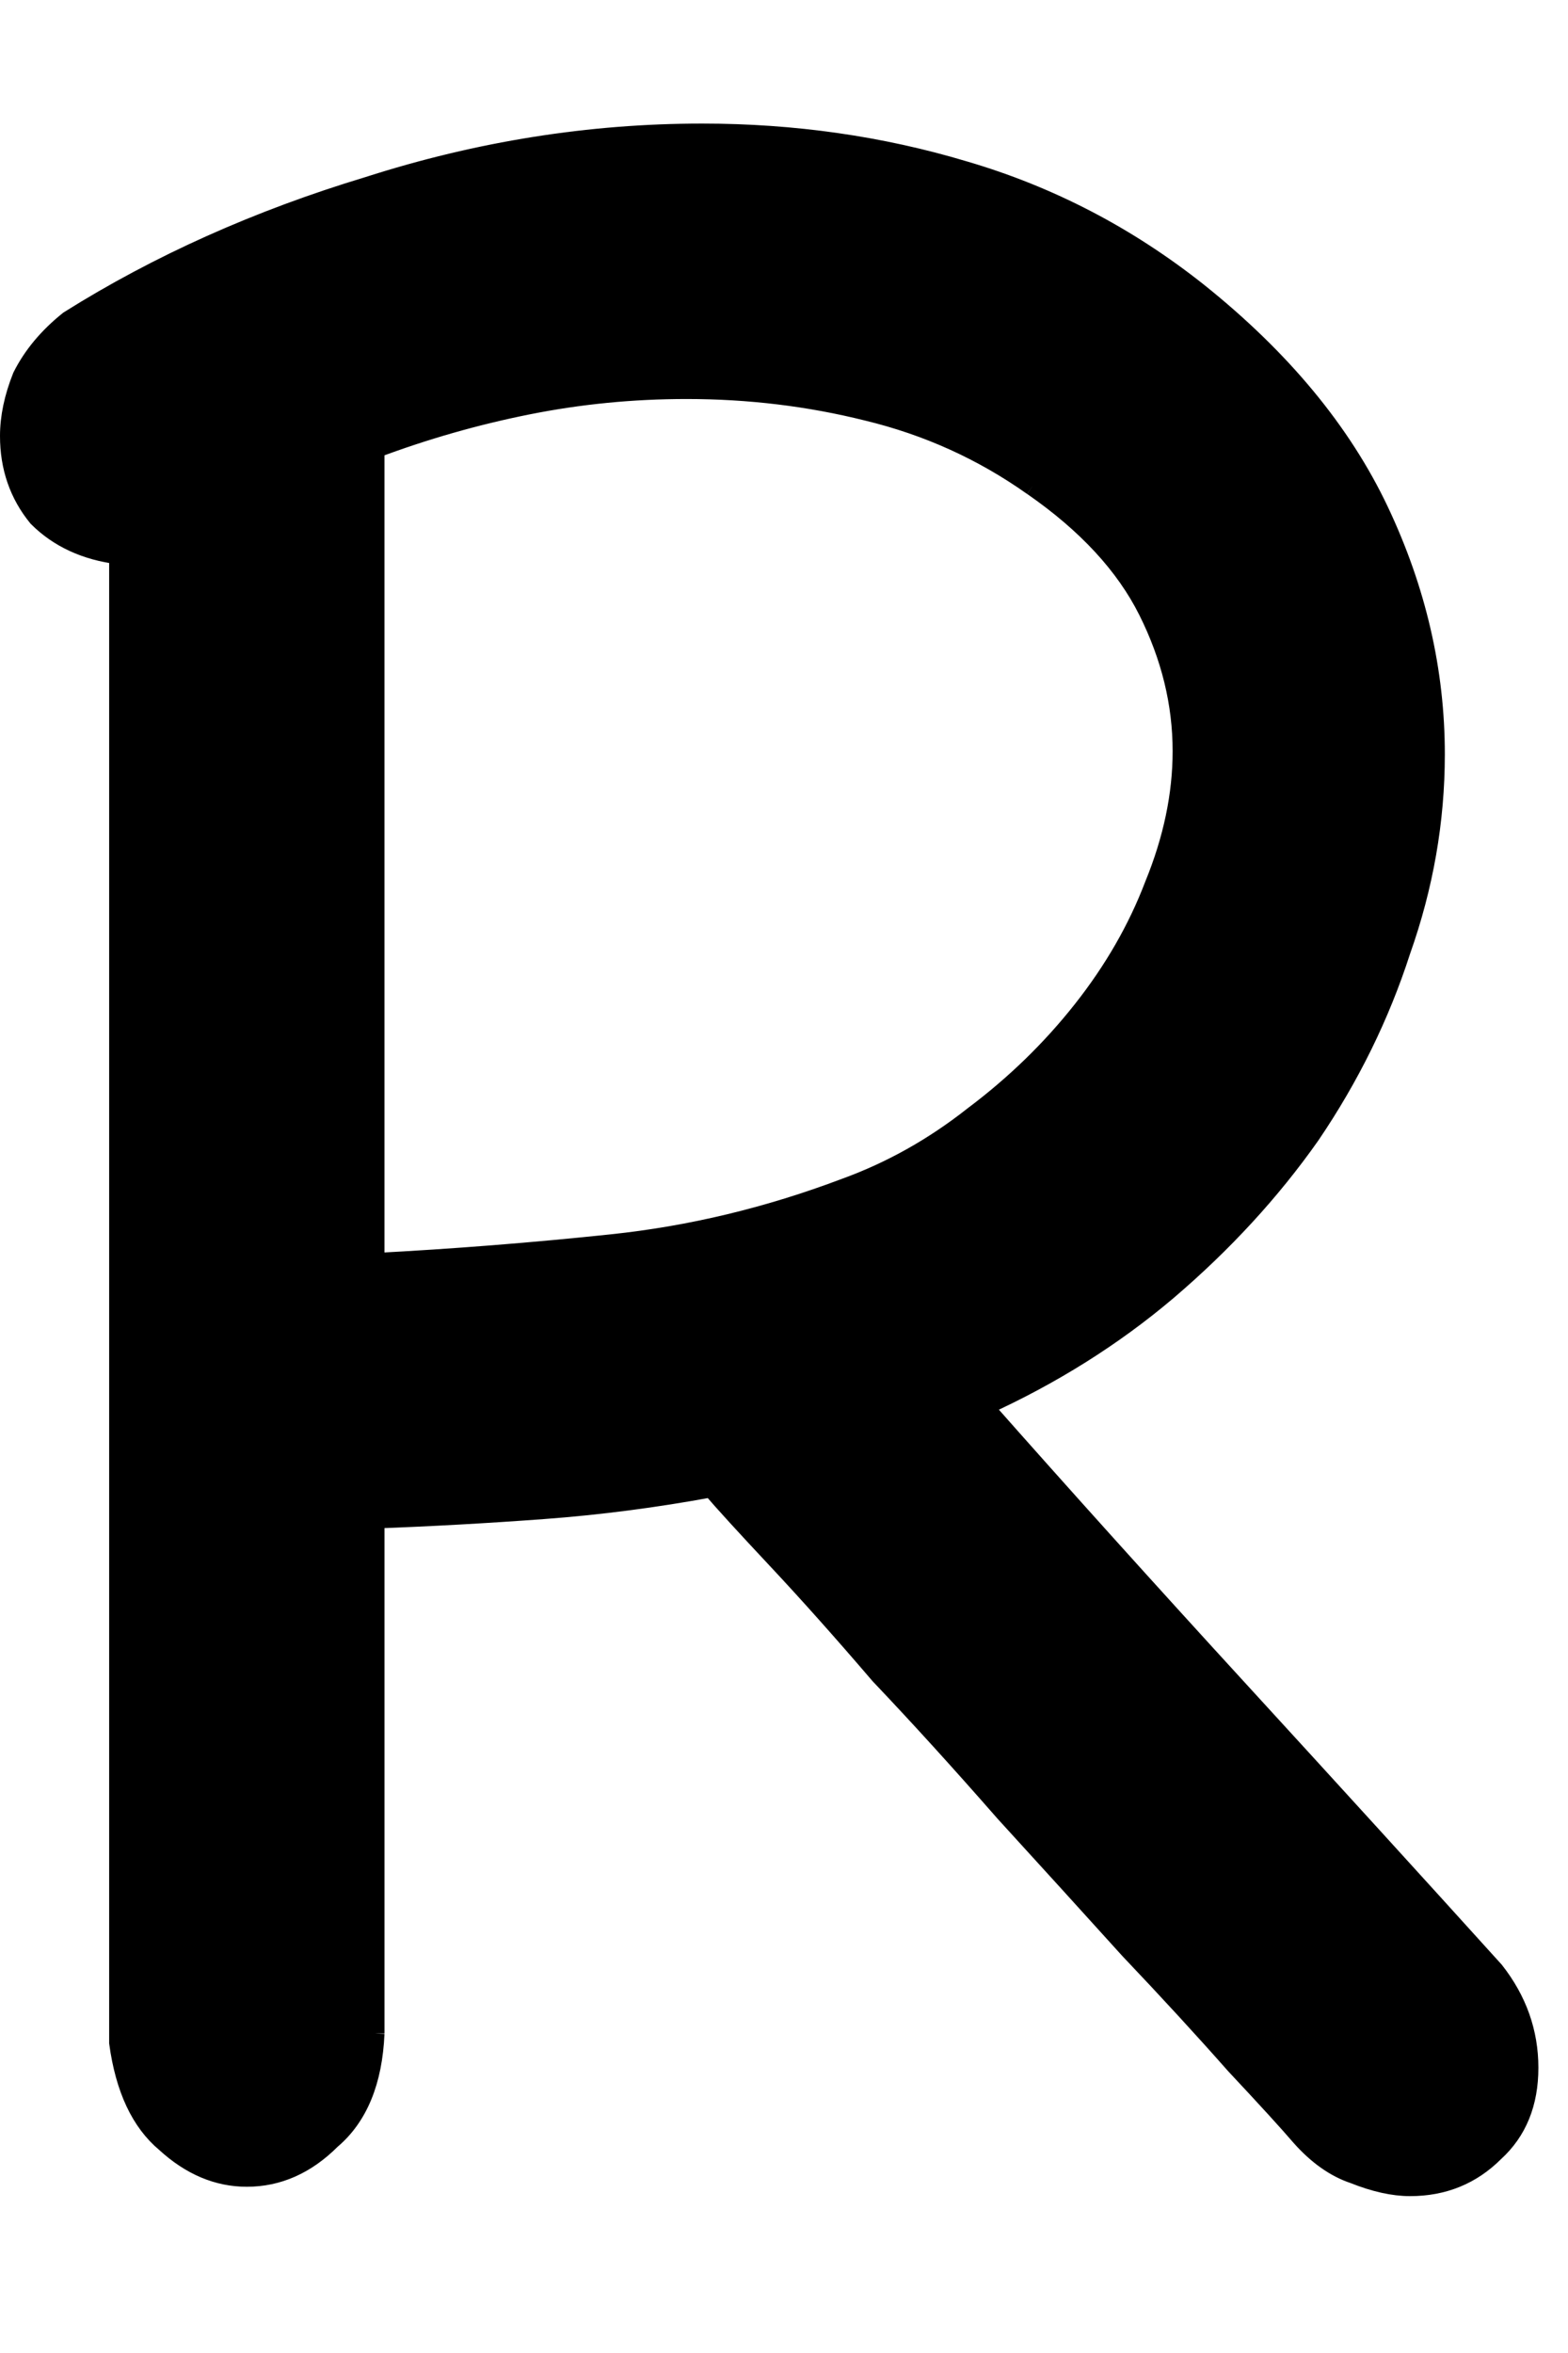 <?xml version="1.0" encoding="UTF-8" standalone="no"?>
<!-- Created with Inkscape (http://www.inkscape.org/) -->

<svg
   xmlns:dc="http://purl.org/dc/elements/1.1/"
   xmlns:cc="http://creativecommons.org/ns#"
   xmlns:rdf="http://www.w3.org/1999/02/22-rdf-syntax-ns#"
   xmlns:svg="http://www.w3.org/2000/svg"
   xmlns="http://www.w3.org/2000/svg"
   xmlns:sodipodi="http://sodipodi.sourceforge.net/DTD/sodipodi-0.dtd"
   xmlns:inkscape="http://www.inkscape.org/namespaces/inkscape"
   width="80"
   height="120"
   id="svg4607"
   version="1.1"
   inkscape:version="0.48.0 r9654"
   sodipodi:docname="Upper_R.svg">
  <defs
     id="defs4609">
    <inkscape:perspective
       sodipodi:type="inkscape:persp3d"
       inkscape:vp_x="0 : 526.18109 : 1"
       inkscape:vp_y="0 : 1000 : 0"
       inkscape:vp_z="744.09448 : 526.18109 : 1"
       inkscape:persp3d-origin="372.04724 : 350.78739 : 1"
       id="perspective4615" />
  </defs>
  <sodipodi:namedview
     id="base"
     pagecolor="#ffffff"
     bordercolor="#666666"
     borderopacity="1.0"
     inkscape:pageopacity="0.0"
     inkscape:pageshadow="2"
     inkscape:zoom="3.2"
     inkscape:cx="75"
     inkscape:cy="60"
     inkscape:document-units="px"
     inkscape:current-layer="flowRoot4617"
     showgrid="false"
     inkscape:window-width="1097"
     inkscape:window-height="632"
     inkscape:window-x="81"
     inkscape:window-y="61"
     inkscape:window-maximized="0" />
  <g
     inkscape:label="Layer 1"
     inkscape:groupmode="layer"
     id="layer1"
     transform="translate(-167.973,-897.776)">
    <g
       transform="translate(0,308.268)"
       style="font-size:144px;font-style:normal;font-variant:normal;font-weight:normal;font-stretch:normal;text-align:start;line-height:125%;writing-mode:lr-tb;text-anchor:start;fill:none;stroke:#000000;stroke-opacity:1;font-family:Chalkboard;-inkscape-font-specification:Chalkboard"
       id="flowRoot4617">
      <path
         d="m 187.09,693.211 c -0.106,2.44 -0.849,4.243 -2.228,5.41 -1.273,1.273 -2.705,1.909 -4.296,1.909 -1.485,0 -2.864,-0.583 -4.137,-1.75 -1.273,-1.061 -2.068,-2.758 -2.387,-5.092 l 0,-75.898 c -1.697,-0.212 -3.076,-0.849 -4.137,-1.909 -0.955,-1.167 -1.432,-2.546 -1.432,-4.137 0,-0.955 0.212,-1.962 0.636,-3.023 0.53,-1.061 1.326,-2.015 2.387,-2.864 4.561,-2.864 9.653,-5.145 15.275,-6.842 5.622,-1.803 11.297,-2.705 17.025,-2.705 4.667,1.1e-4 9.123,0.637 13.366,1.909 4.349,1.273 8.327,3.342 11.934,6.206 4.243,3.395 7.319,7.107 9.229,11.138 1.909,4.031 2.864,8.168 2.864,12.411 -10e-5,3.395 -0.584,6.736 -1.75,10.024 -1.061,3.288 -2.599,6.418 -4.614,9.388 -2.016,2.864 -4.455,5.516 -7.319,7.956 -2.758,2.334 -5.887,4.296 -9.388,5.887 4.031,4.561 8.38,9.388 13.047,14.48 4.667,5.092 9.017,9.865 13.047,14.32 1.167,1.485 1.75,3.129 1.75,4.933 -1e-4,1.803 -0.584,3.235 -1.75,4.296 -1.167,1.167 -2.599,1.75 -4.296,1.75 -0.849,-1e-5 -1.803,-0.212 -2.864,-0.636 -0.955,-0.318 -1.856,-0.955 -2.705,-1.909 -0.636,-0.743 -1.75,-1.962 -3.341,-3.66 -1.591,-1.803 -3.395,-3.766 -5.41,-5.887 -2.015,-2.228 -4.137,-4.561 -6.365,-7.001 -2.228,-2.546 -4.349,-4.88 -6.365,-7.001 -1.909,-2.228 -3.66,-4.19 -5.251,-5.887 -1.591,-1.697 -2.705,-2.917 -3.341,-3.66 -2.864,0.53 -5.728,0.902 -8.592,1.114 -2.864,0.212 -5.728,0.371 -8.592,0.477 l 0,26.254 0,0 m 33.573,-78.922 c -2.546,-1.803 -5.357,-3.076 -8.433,-3.819 -2.97,-0.742 -6.046,-1.114 -9.229,-1.114 -2.758,9e-5 -5.463,0.265 -8.115,0.796 -2.652,0.53 -5.251,1.273 -7.797,2.228 l 0,41.529 c 4.031,-0.212 8.062,-0.53 12.093,-0.955 4.031,-0.424 8.009,-1.379 11.934,-2.864 2.334,-0.849 4.508,-2.068 6.524,-3.66 2.122,-1.591 3.978,-3.394 5.569,-5.41 1.591,-2.015 2.811,-4.137 3.66,-6.365 0.955,-2.334 1.432,-4.614 1.432,-6.842 -1e-4,-2.44 -0.584,-4.826 -1.75,-7.16 -1.167,-2.334 -3.129,-4.455 -5.887,-6.365"
         id="path5170"
         style="fill:#000000" />
    </g>
  </g>
</svg>
